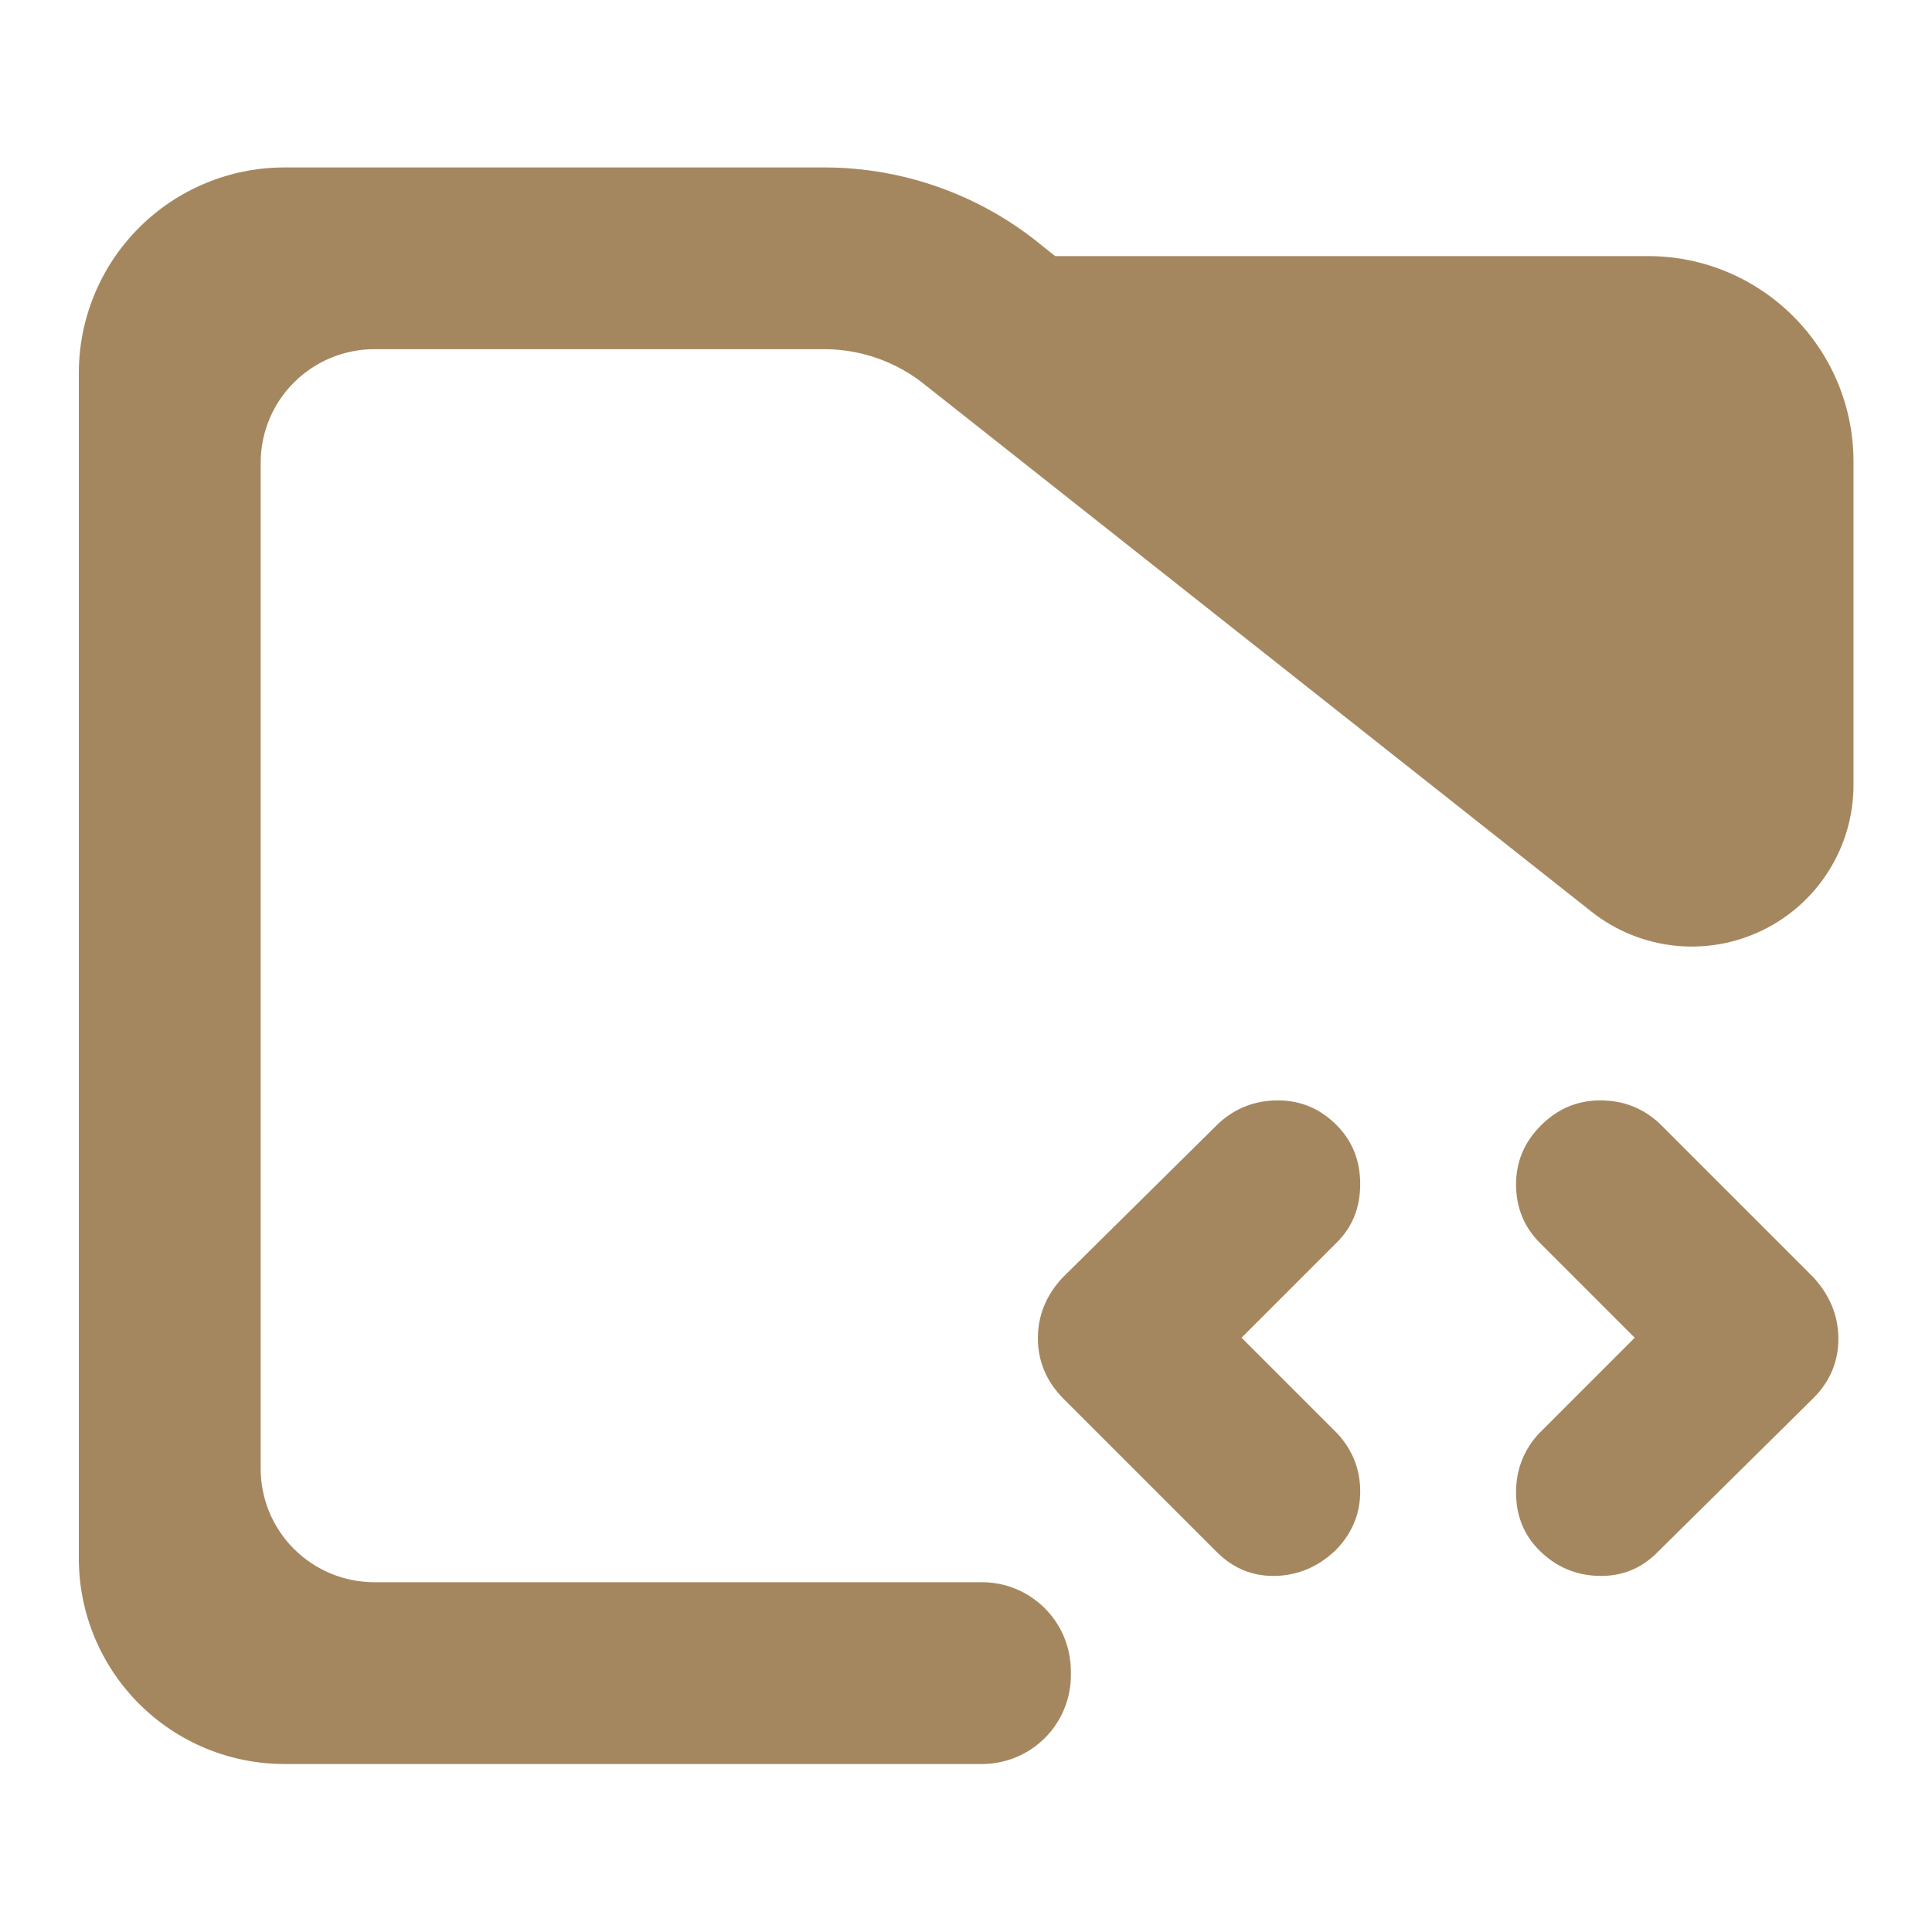 <svg fill="rgb(165,135,95)" clip-rule="evenodd" fill-rule="evenodd" stroke-linejoin="round" stroke-miterlimit="2" viewBox="0 0 48 48" xmlns="http://www.w3.org/2000/svg"><path d="m17.48 27.349c.787 0 1.429.654 1.442 1.47 0 .023.001.045.001.068.006.401-.143.787-.414 1.072s-.642.446-1.028.446c-3.358 0-11.319 0-11.319 0-.886 0-1.735-.364-2.36-1.012-.626-.648-.978-1.527-.978-2.444v-19.926c0-.917.352-1.796.978-2.444.625-.648 1.474-1.012 2.36-1.012h8.758c1.298 0 2.556.471 3.554 1.331l.194.159h9.618c1.843 0 3.337 1.548 3.337 3.456v5.434c0 1.042-.575 1.991-1.481 2.445-.905.454-1.981.332-2.77-.314-4.448-3.642-10.79-8.835-10.79-8.835-.468-.401-1.055-.621-1.662-.621h-7.301c-.489 0-.958.202-1.304.56-.346.357-.54.843-.54 1.349v16.909c0 .506.194.992.54 1.349.346.358.815.56 1.304.56z" transform="matrix(1.531 0 0 1.478 -2.365 -1.112)"/><path d="m587-182 54 54c8.667 9.333 13 20.293 13 32.88 0 12.593-4.597 23.61-13.79 33.05-9.86 9.38-21.193 14.237-34 14.57s-23.877-4.167-33.21-13.5l-87-87c-9.333-9.633-14-20.877-14-33.73 0-12.847 4.667-24.27 14-34.27l88-87c9.42-8.667 20.61-13 33.57-13 12.953 0 24.097 4.763 33.43 14.29 8.667 8.853 13 19.853 13 33 0 13.14-4.333 24.043-13 32.71zm222 0-54-54c-8.667-8.907-13-19.777-13-32.61s4.703-23.94 14.11-33.32c9.4-9.38 20.567-14.07 33.5-14.07 12.927 0 24.057 4.333 33.39 13l87 87c9.333 10.24 14 21.787 14 34.64 0 12.847-4.667 23.967-14 33.36l-88 87c-9.153 9.333-20.277 13.833-33.37 13.5-13.087-.333-24.297-5.19-33.63-14.57-8.667-8.713-13-19.547-13-32.5s4.333-24.097 13-33.43z" fill-rule="nonzero" transform="matrix(.044 0 0 .044 5.018 41.243)"/></svg>